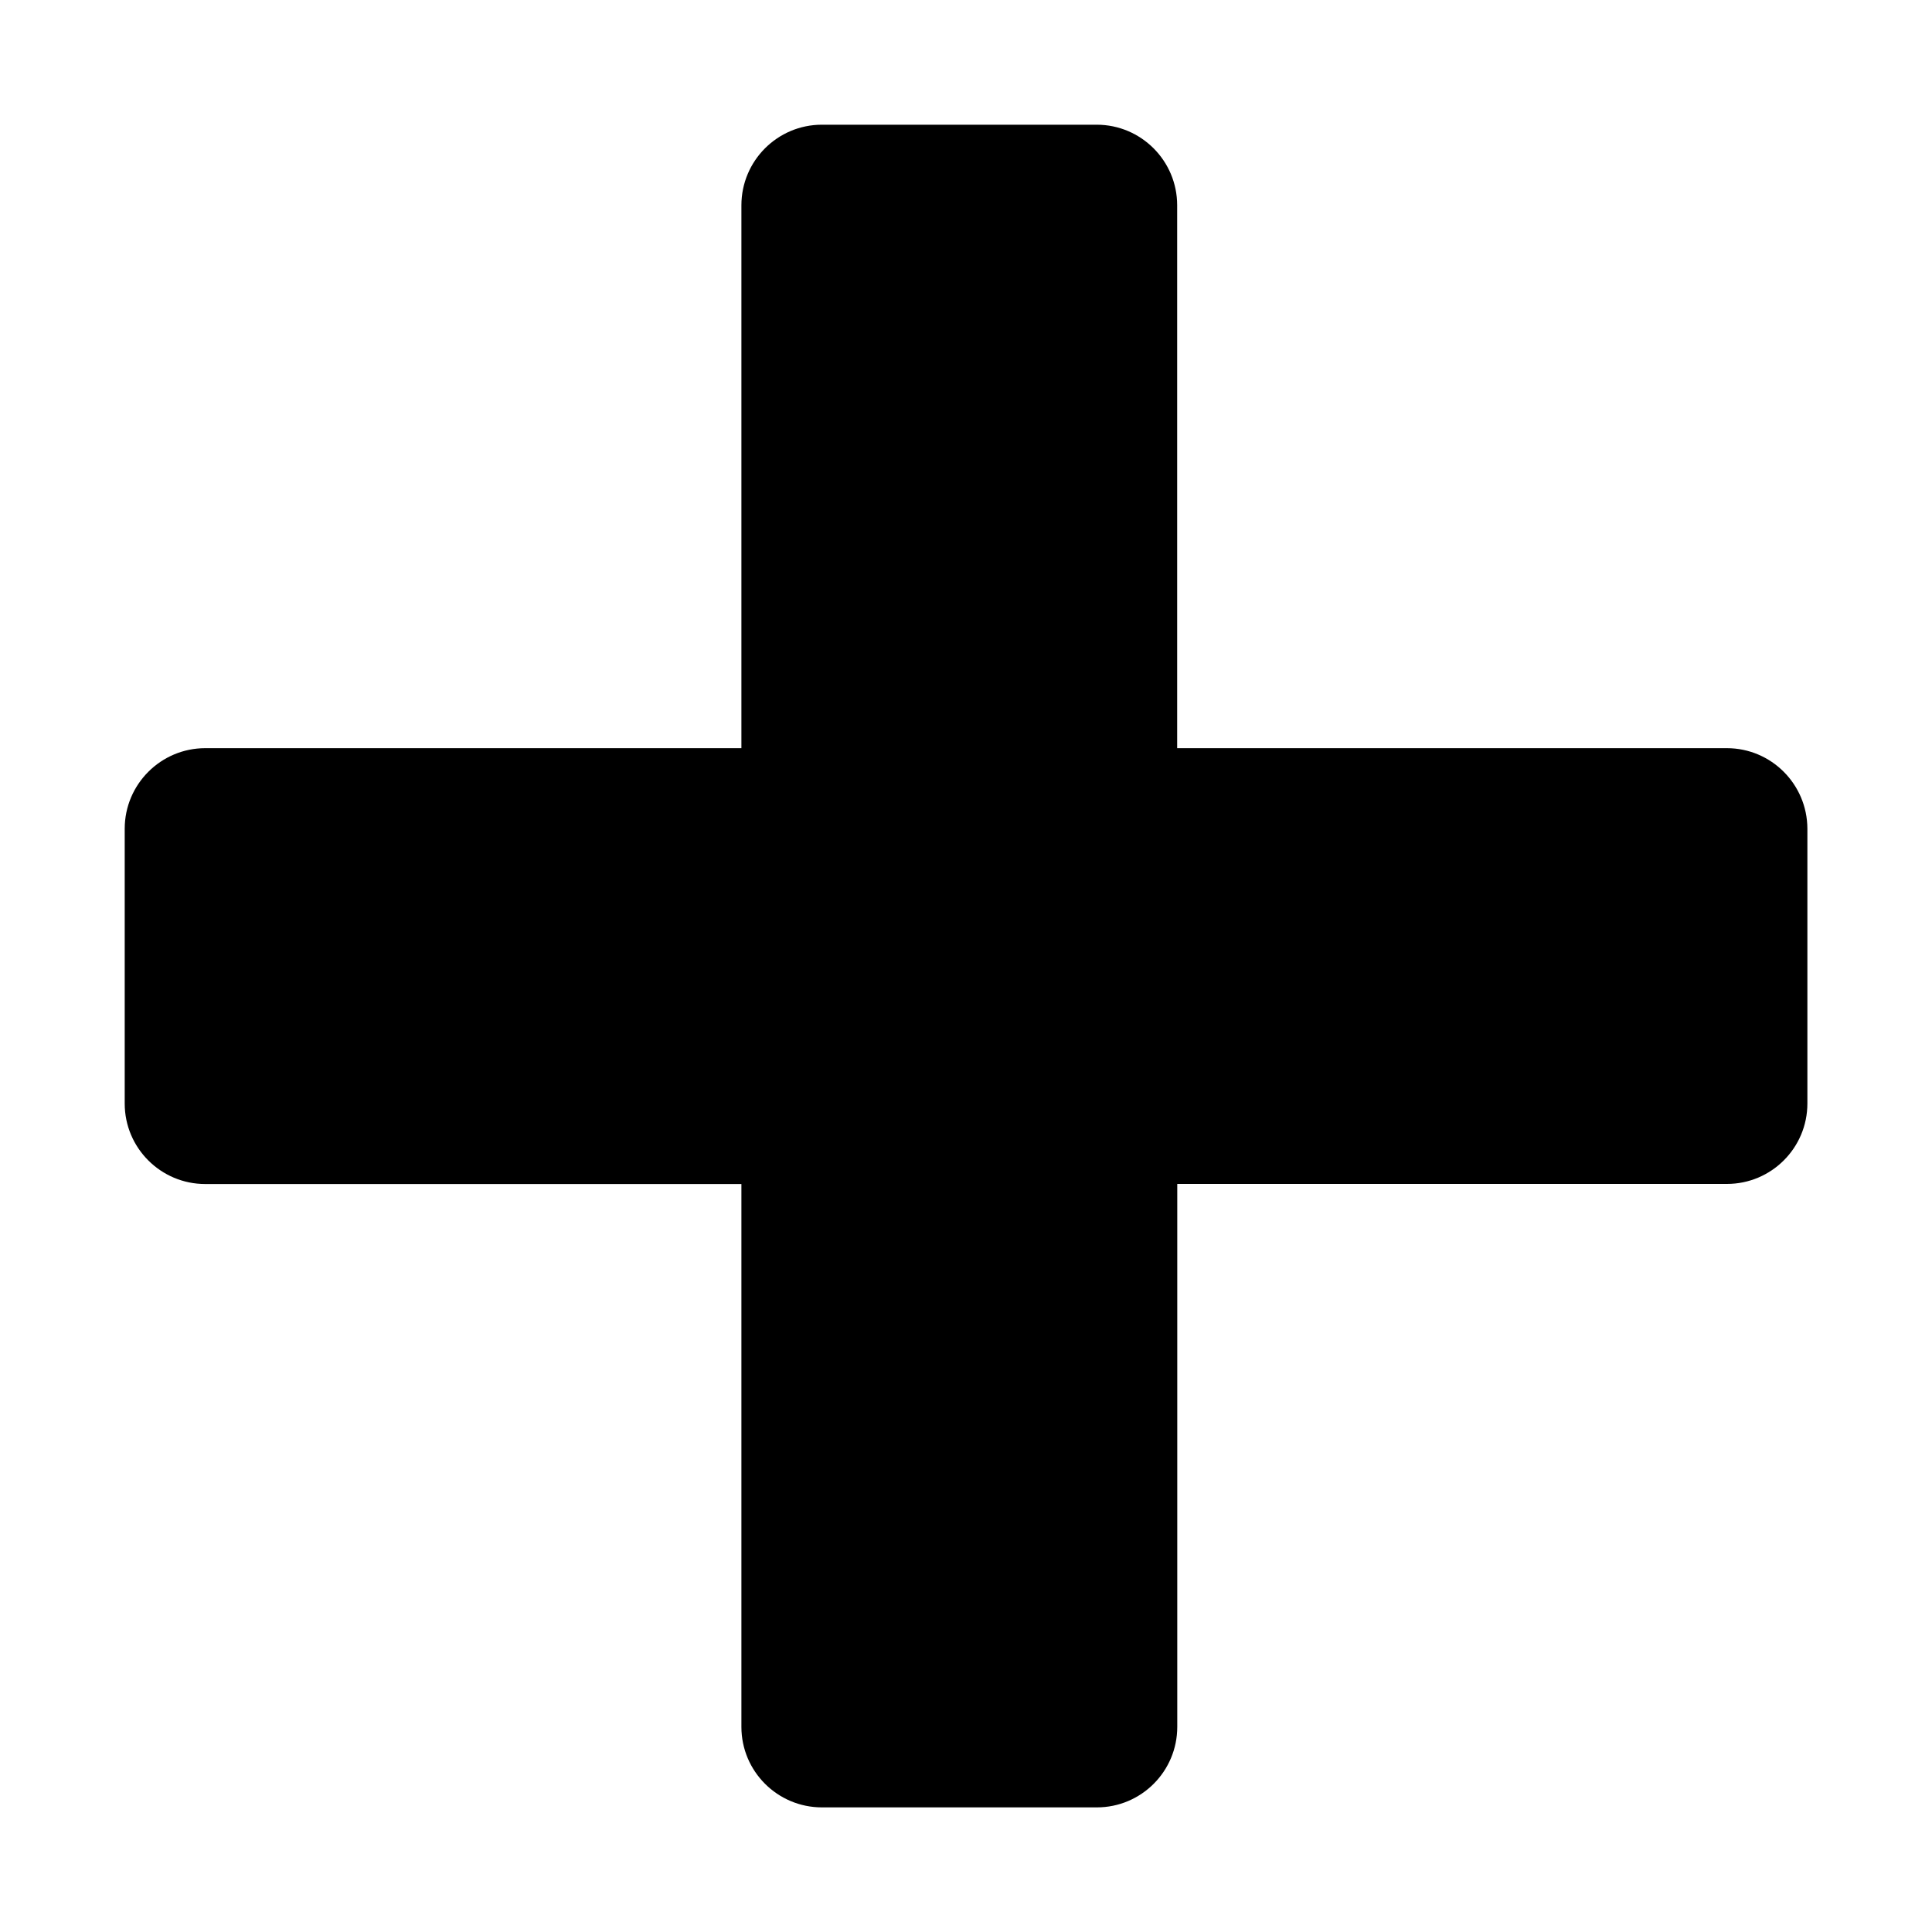<svg xmlns="http://www.w3.org/2000/svg" viewBox="0 0 20 20"><path d="M-97.483 2.283h-18.104V-15.6c0-1.463-1.187-2.65-2.65-2.65h-9.052c-1.462 0-2.648 1.187-2.648 2.65V2.283H-147.6c-1.464 0-2.65 1.187-2.65 2.65v9.052c0 1.463 1.186 2.65 2.65 2.65h17.662v17.882c0 1.463 1.186 2.648 2.65 2.648h9.05c1.464 0 2.65-1.186 2.65-2.648V16.634h18.105c1.464 0 2.65-1.187 2.65-2.65V4.933c0-1.463-1.186-2.65-2.65-2.65zM-47.382 4.7h-12.006V-7.16c0-.97-.787-1.757-1.757-1.757h-6.002c-.97 0-1.757.787-1.757 1.757V4.7h-11.713c-.97 0-1.757.787-1.757 1.757v6.003c0 .97.787 1.757 1.757 1.757h11.713v11.86c0 .97.787 1.756 1.757 1.756h6.002c.97 0 1.757-.786 1.757-1.757v-11.86h12.006c.97 0 1.757-.786 1.757-1.756V6.457c0-.97-.786-1.757-1.757-1.757zM-8.602 7.45h-8.958v-8.848c0-.724-.587-1.31-1.31-1.31h-4.48c-.723 0-1.31.586-1.31 1.31V7.45h-8.738c-.724 0-1.31.587-1.31 1.31v4.48c0 .724.586 1.31 1.31 1.31h8.738V23.4c0 .725.587 1.31 1.31 1.31h4.48c.723 0 1.31-.585 1.31-1.31V14.55h8.958c.724 0 1.31-.586 1.31-1.31V8.76c0-.723-.586-1.31-1.31-1.31zM17.876 7.745h-5.69v-5.62c0-.46-.373-.834-.833-.834H8.508c-.46 0-.833.374-.833.834v5.62h-5.55c-.46 0-.834.374-.834.834v2.845c0 .46.374.833.834.833h5.55v5.62c0 .46.374.833.834.833h2.845c.46 0 .833-.373.833-.834v-5.62h5.69c.46 0 .833-.373.833-.833V8.578c-.002-.46-.374-.833-.834-.833z"/></svg>